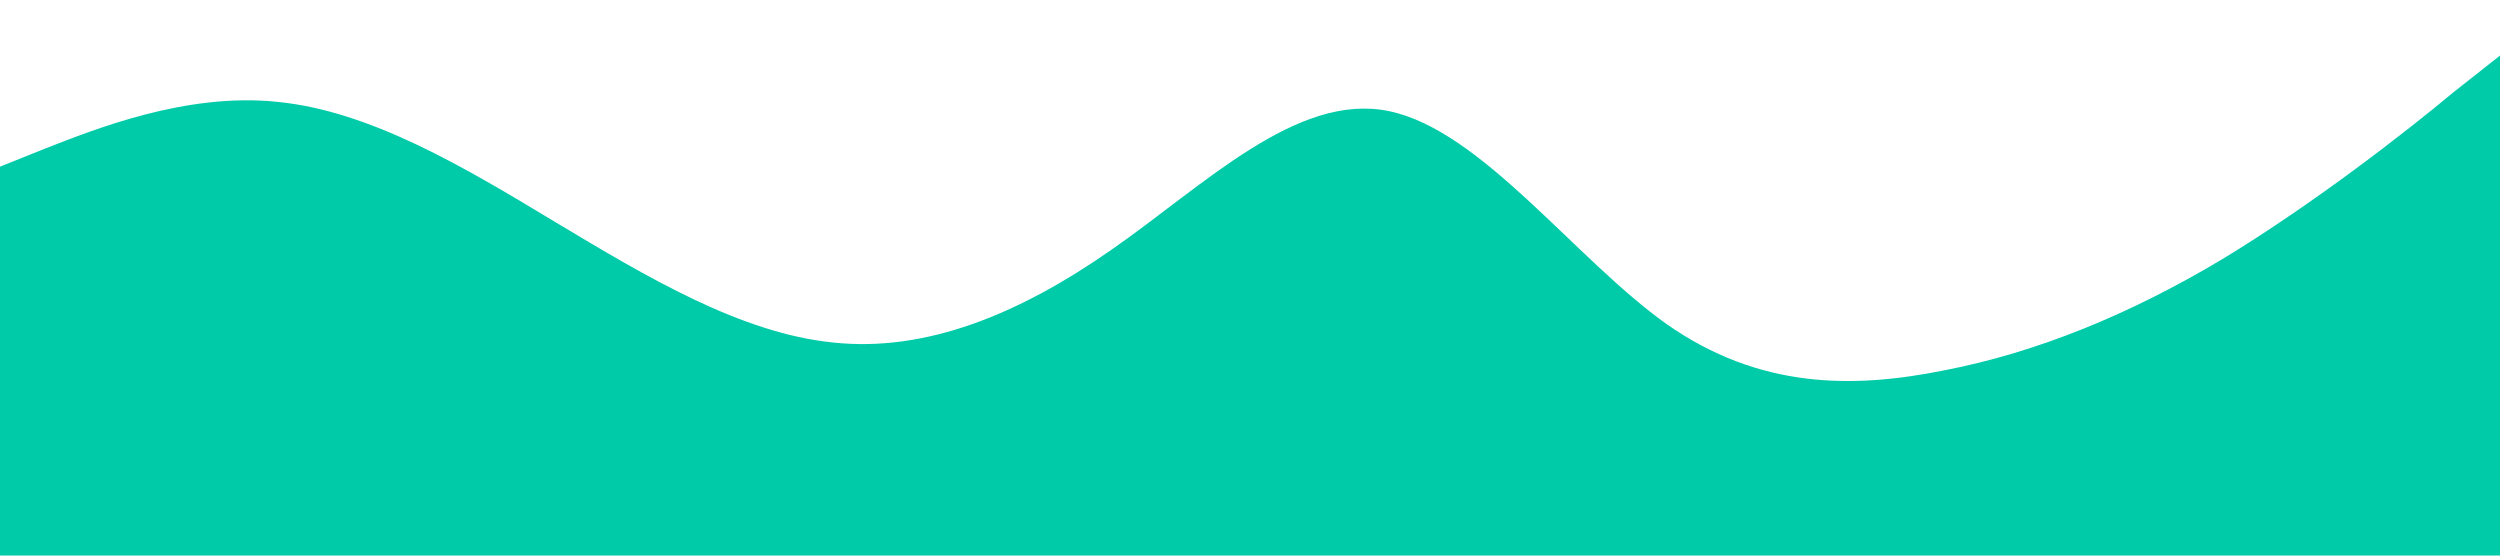 <?xml version="1.0" standalone="no"?><svg xmlns="http://www.w3.org/2000/svg" viewBox="0 0 1440 320"><path fill="#00cba9" fill-opacity="1" d="M0,96L26.7,85.3C53.3,75,107,53,160,58.7C213.3,64,267,96,320,128C373.3,160,427,192,480,197.3C533.3,203,587,181,640,144C693.3,107,747,53,800,64C853.3,75,907,149,960,186.7C1013.3,224,1067,224,1120,213.3C1173.3,203,1227,181,1280,149.3C1333.3,117,1387,75,1413,53.3L1440,32L1440,320L1413.3,320C1386.7,320,1333,320,1280,320C1226.7,320,1173,320,1120,320C1066.7,320,1013,320,960,320C906.7,320,853,320,800,320C746.7,320,693,320,640,320C586.7,320,533,320,480,320C426.7,320,373,320,320,320C266.7,320,213,320,160,320C106.7,320,53,320,27,320L0,320Z"></path></svg>
